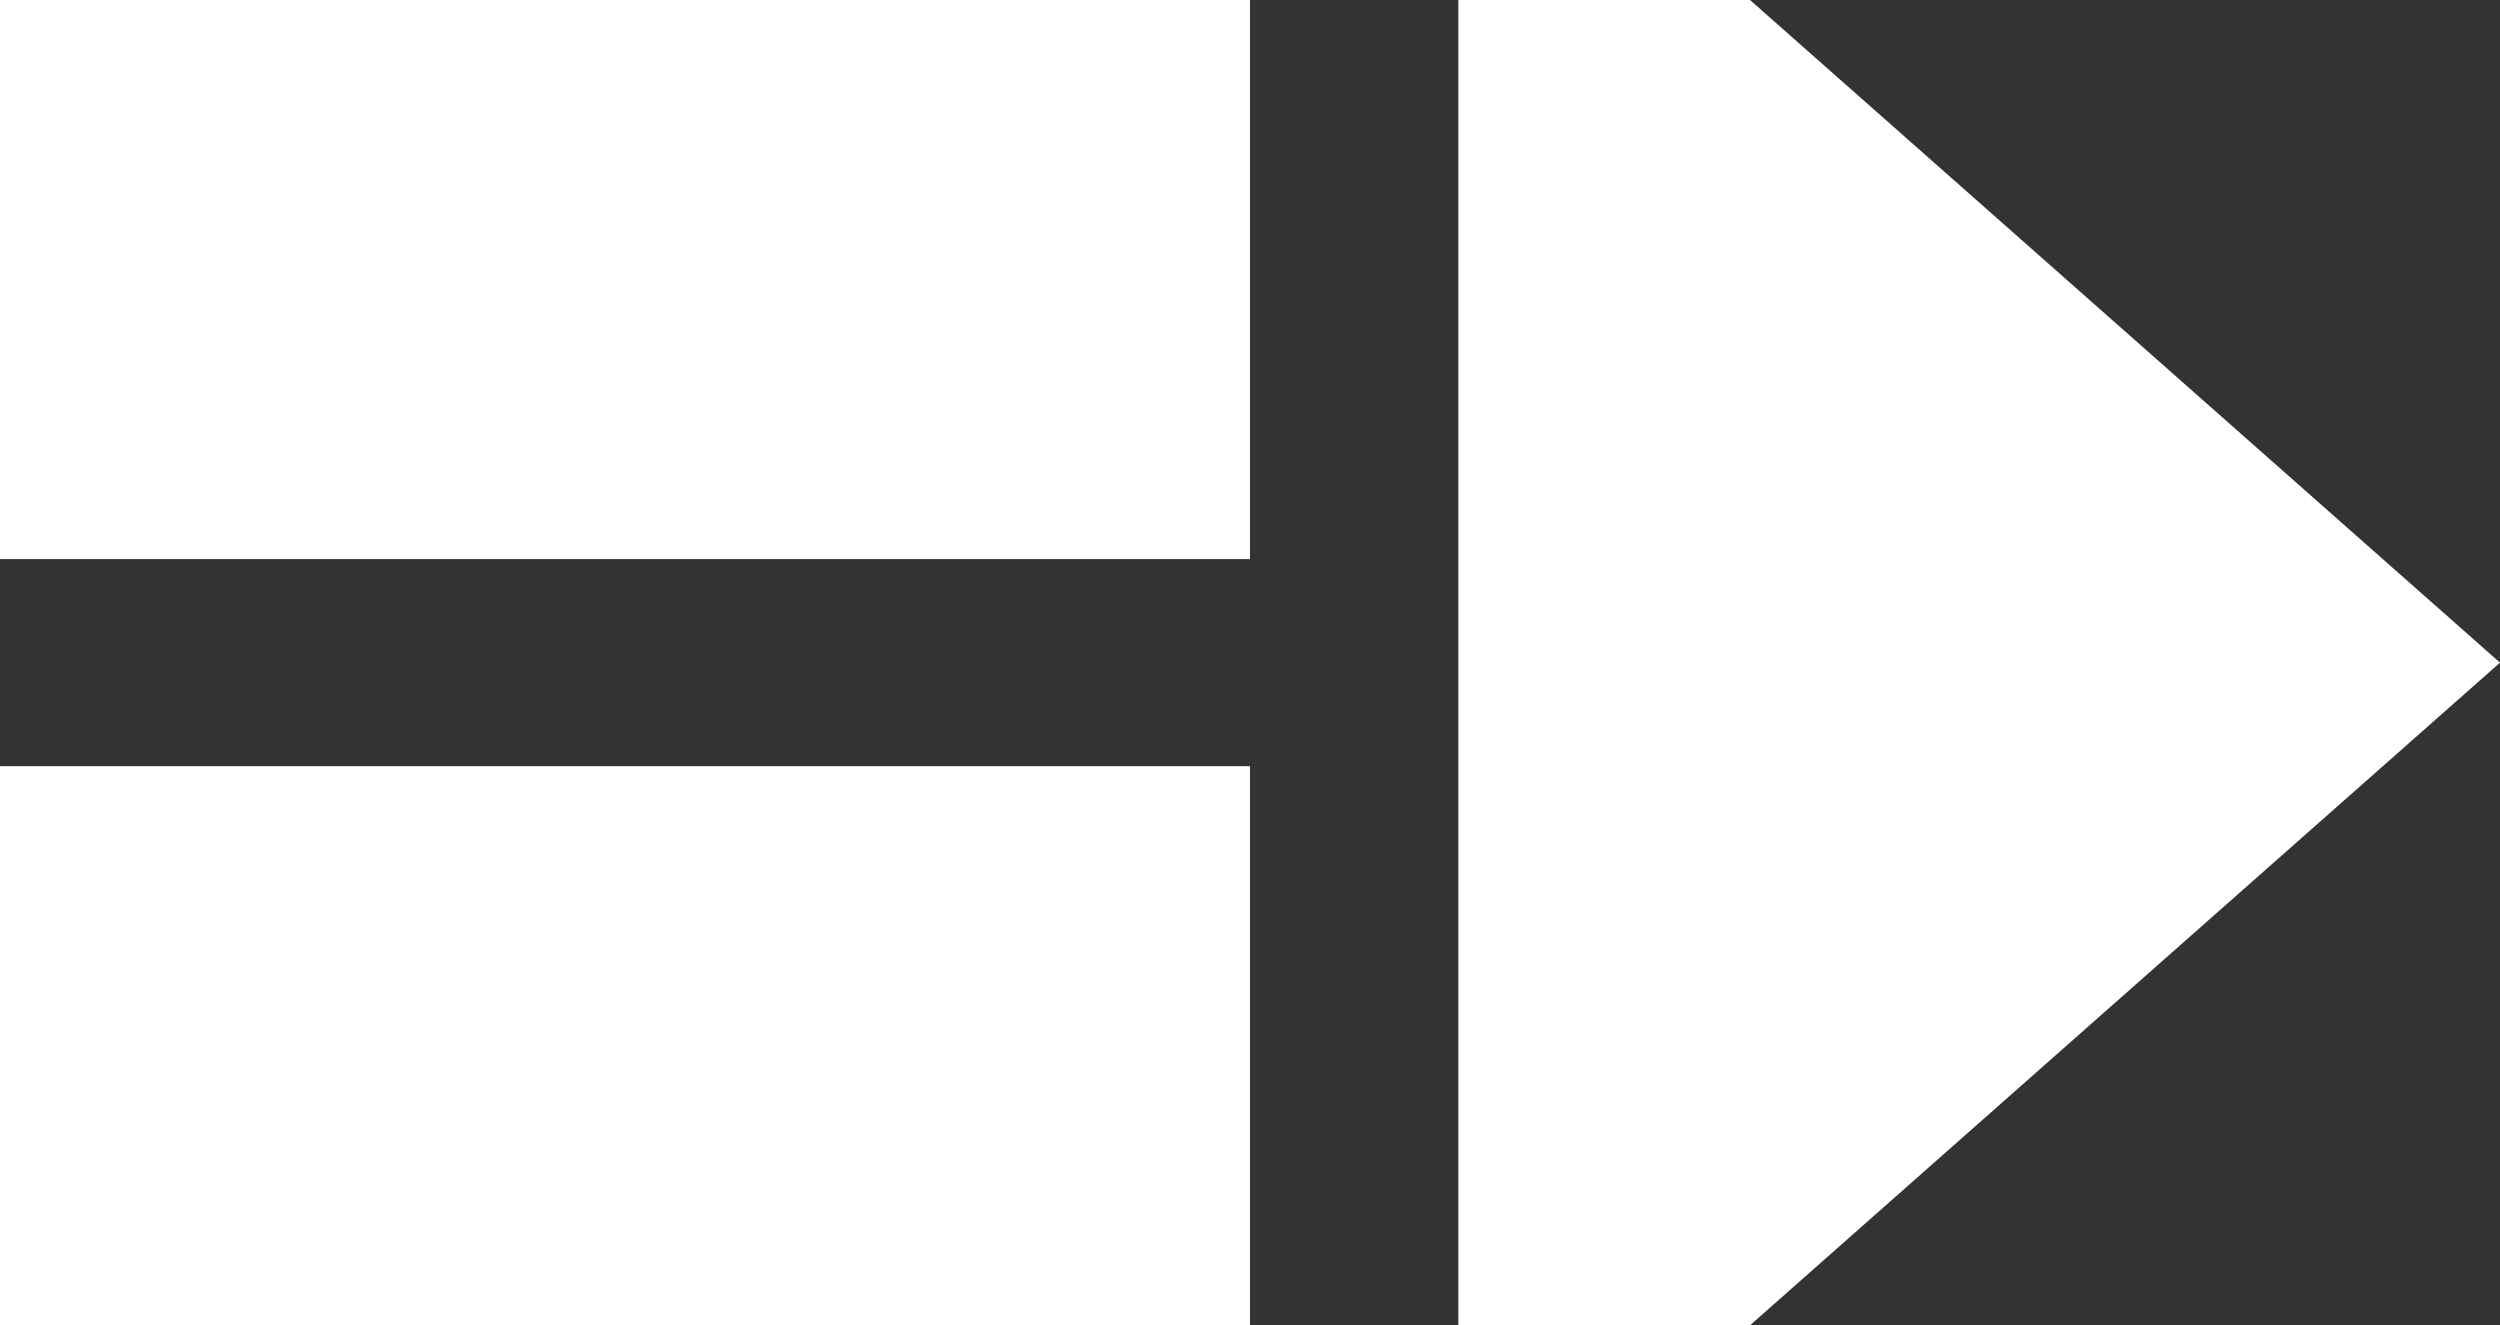 <svg width="83" height="44" viewBox="0 0 83 44" fill="none" xmlns="http://www.w3.org/2000/svg">
<rect x="0" y="0" width="83" height="44" fill="#333333" stroke="none"/>
<path d="M0 18.562H41.5V0H0V18.562Z" fill="white"/>
<path d="M58.1 44H48.417V0H58.1L83 22L58.1 44Z" fill="white"/>
<path d="M41.5 25.438H0V44H41.5V25.438Z" fill="white"/>
</svg>
